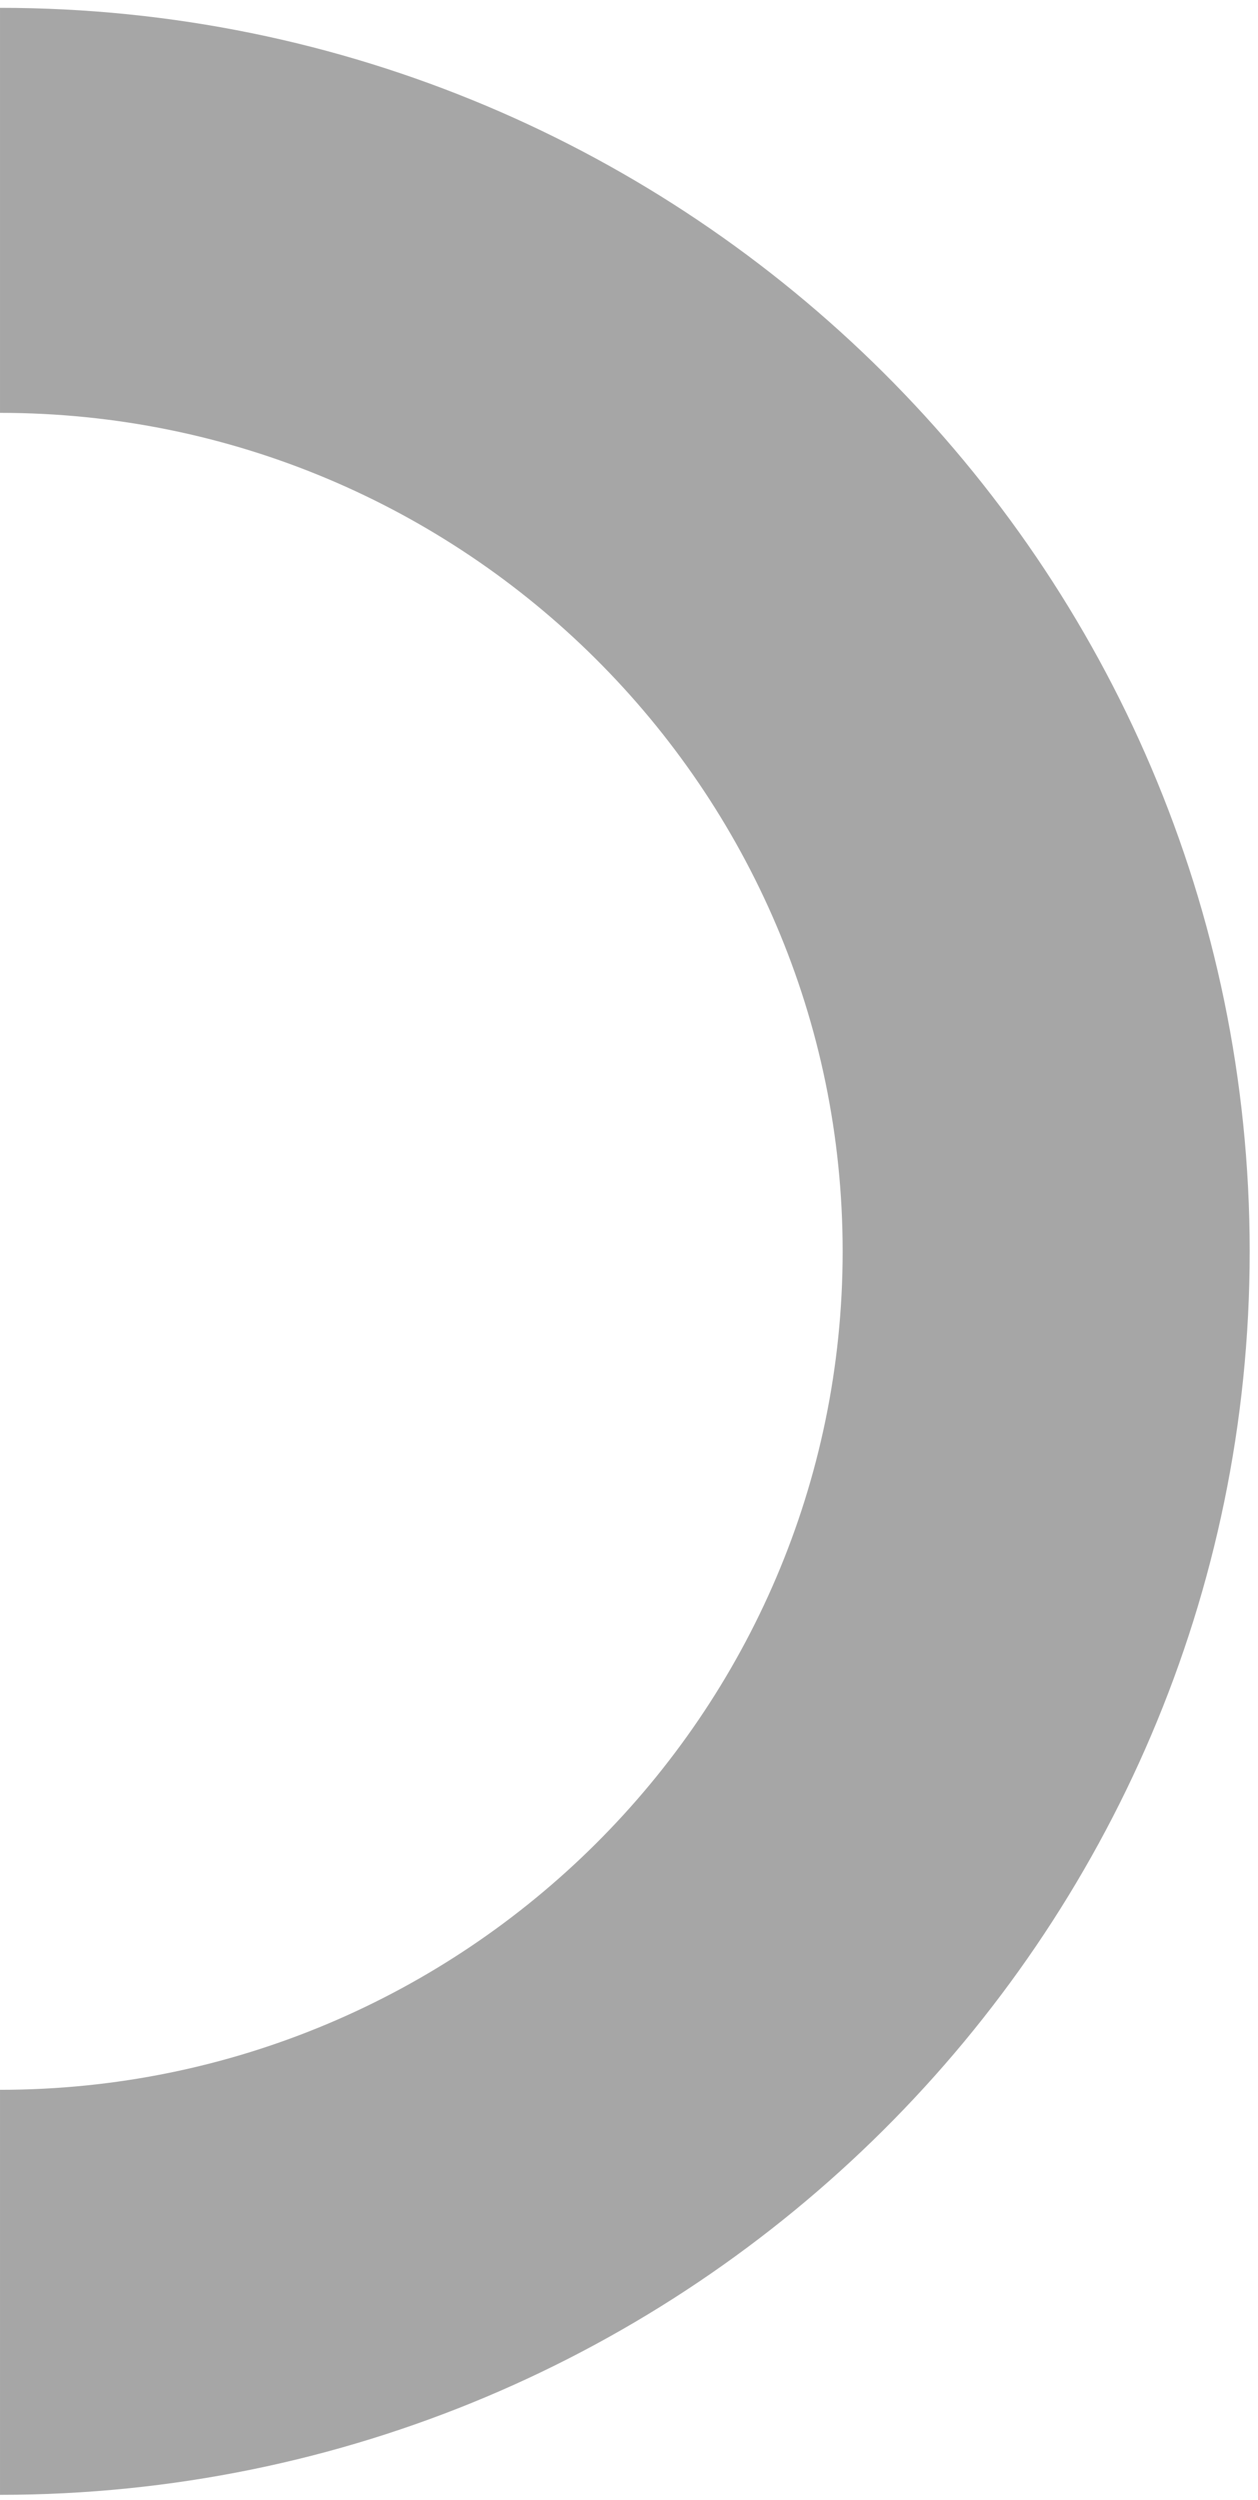 <svg width="151" height="300" viewBox="0 0 151 300" fill="none" xmlns="http://www.w3.org/2000/svg">
<g style="mix-blend-mode:multiply">
<path d="M150.002 150.164C150.002 232.451 82.718 299.387 0.002 299.387L0.002 250.783C55.773 250.783 101.146 205.646 101.146 150.164C101.146 94.681 55.773 49.544 0.002 49.544L0.002 0.94C82.718 0.94 150.002 67.876 150.002 150.164Z" fill="black" fill-opacity="0.35"/>
</g>
</svg>
